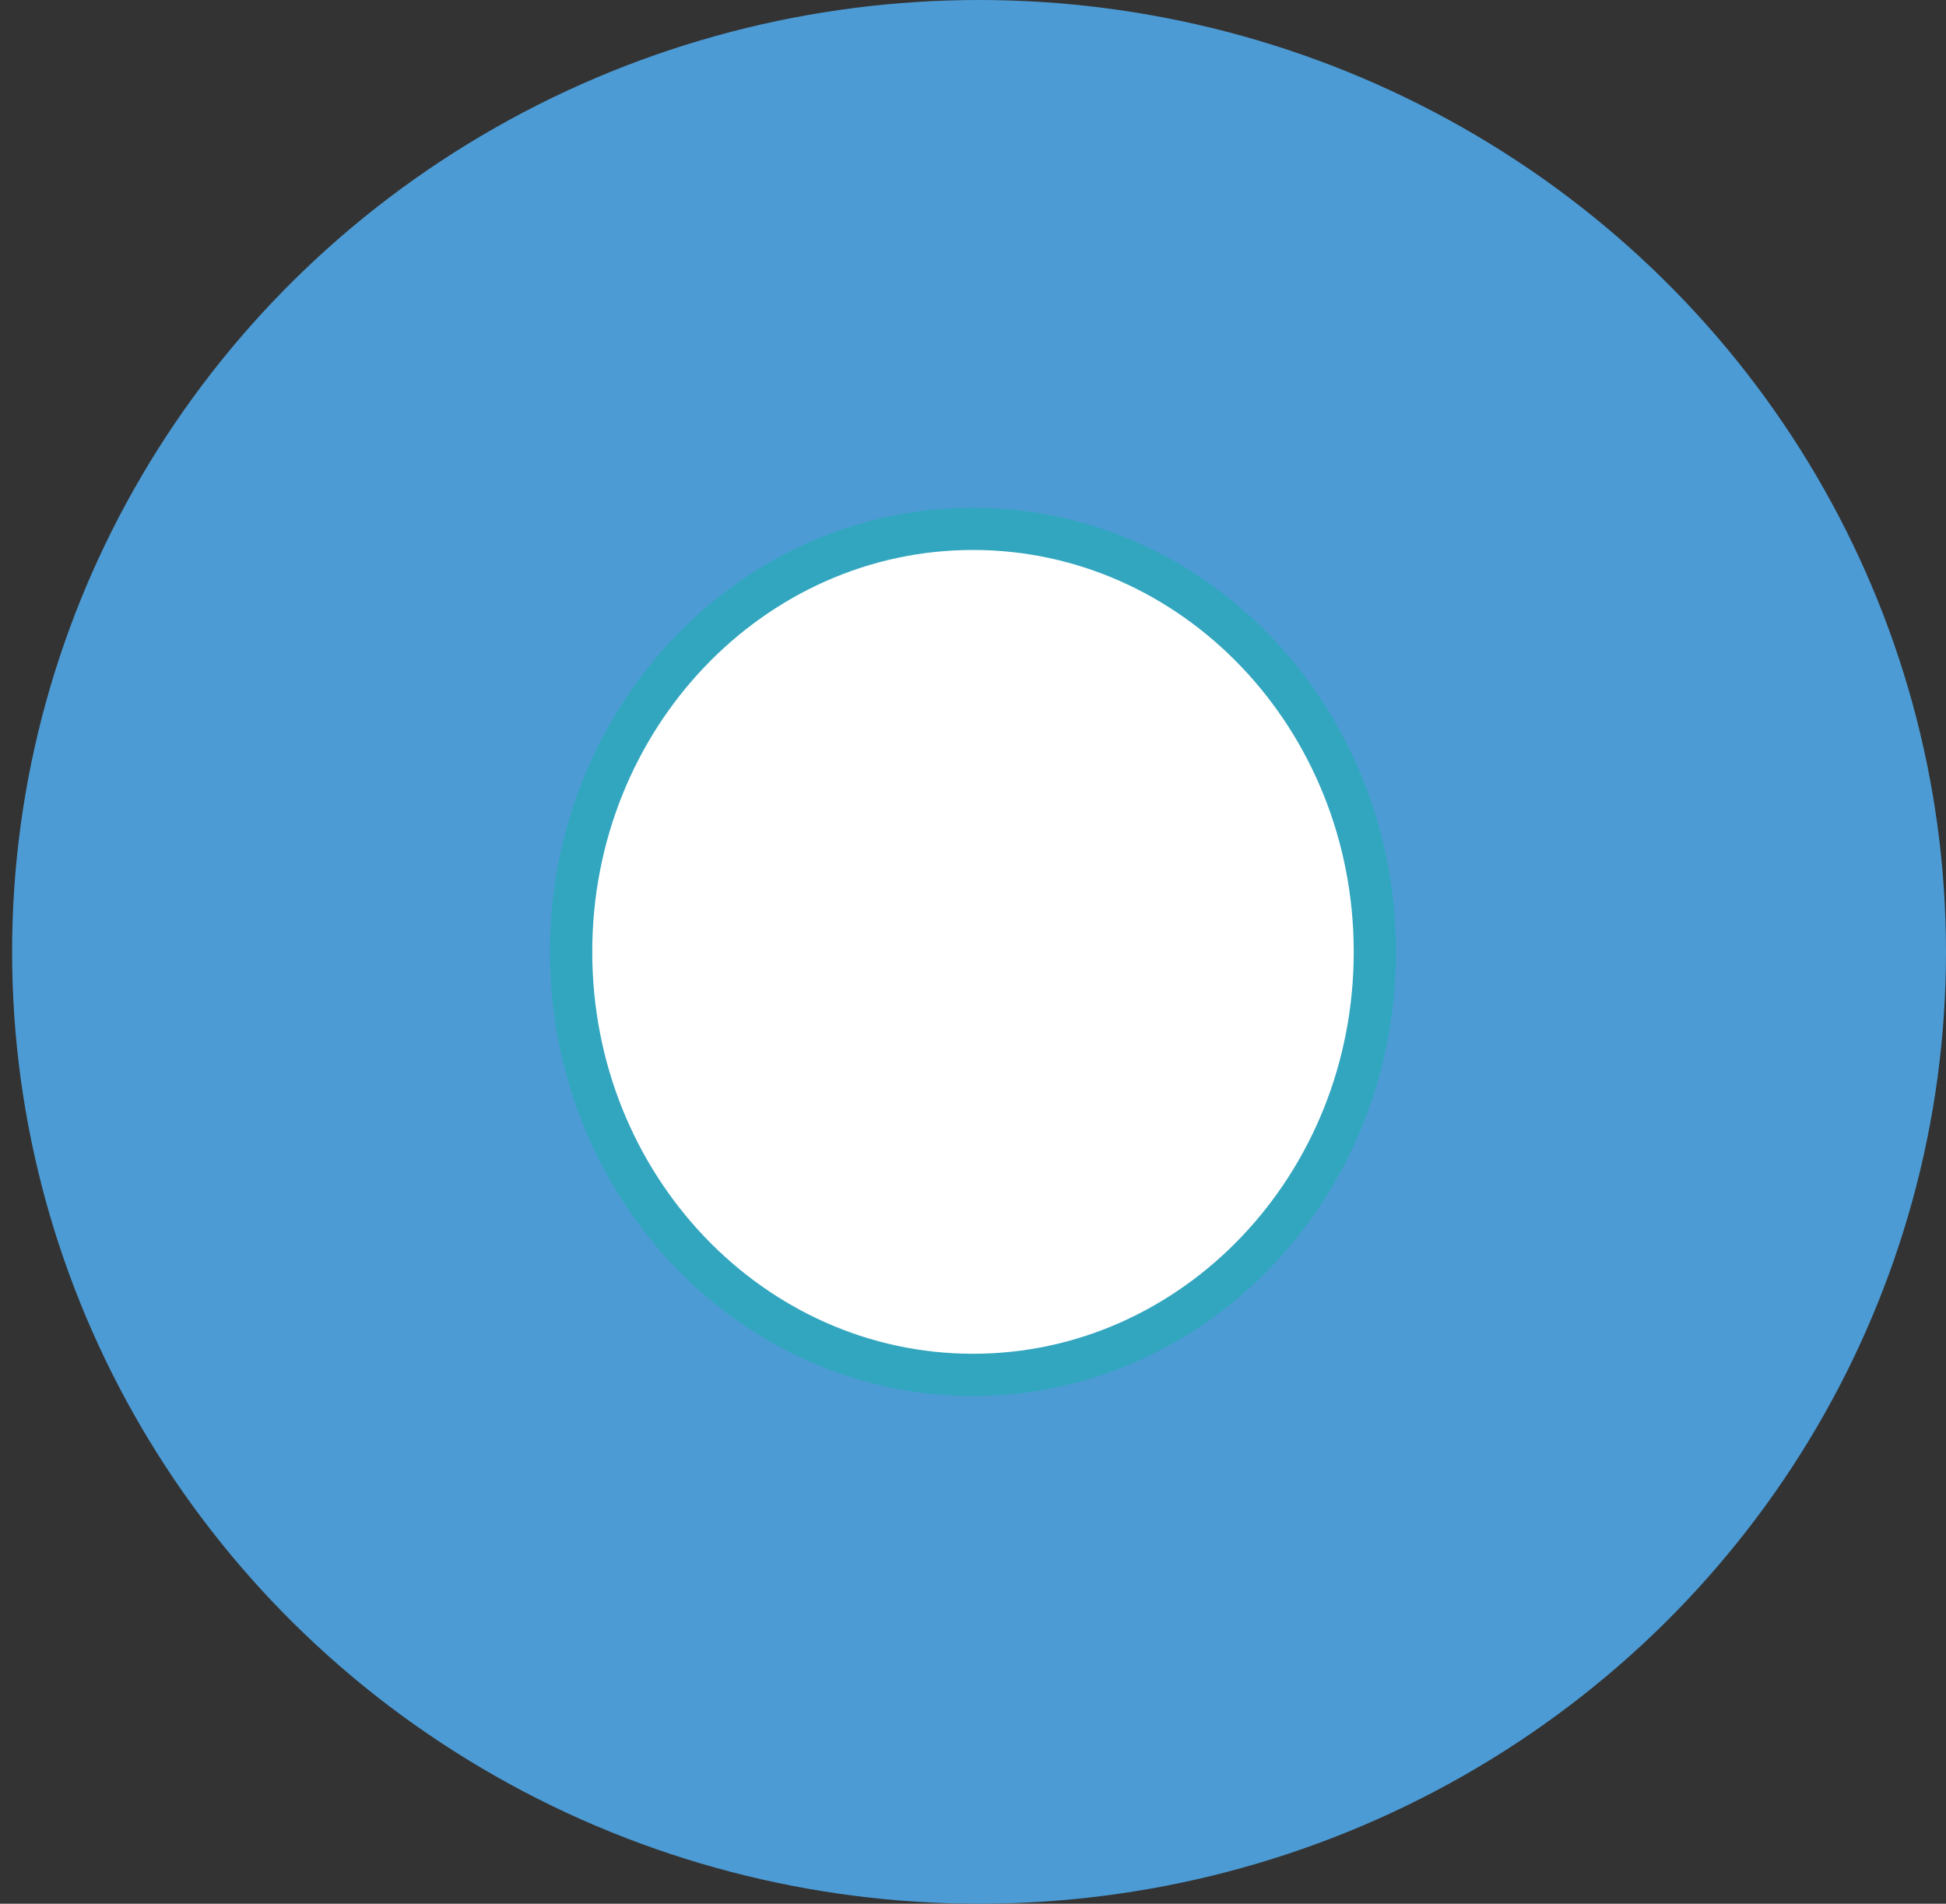 <svg width="46" height="45" viewBox="0 0 46 45" fill="none" xmlns="http://www.w3.org/2000/svg">
<rect x="0" y="0" width="46" height="45" fill="#333333" stroke="none"/>
<ellipse cx="23.143" cy="22.5" rx="22.857" ry="22.5" fill="#4C9BD5"/>
<path d="M32.5 22.5C32.5 28.046 28.224 32.5 23 32.5C17.776 32.5 13.5 28.046 13.5 22.5C13.5 16.954 17.776 12.5 23 12.5C28.224 12.5 32.5 16.954 32.5 22.5Z" fill="white" stroke="#33A6BF"/>
</svg>
